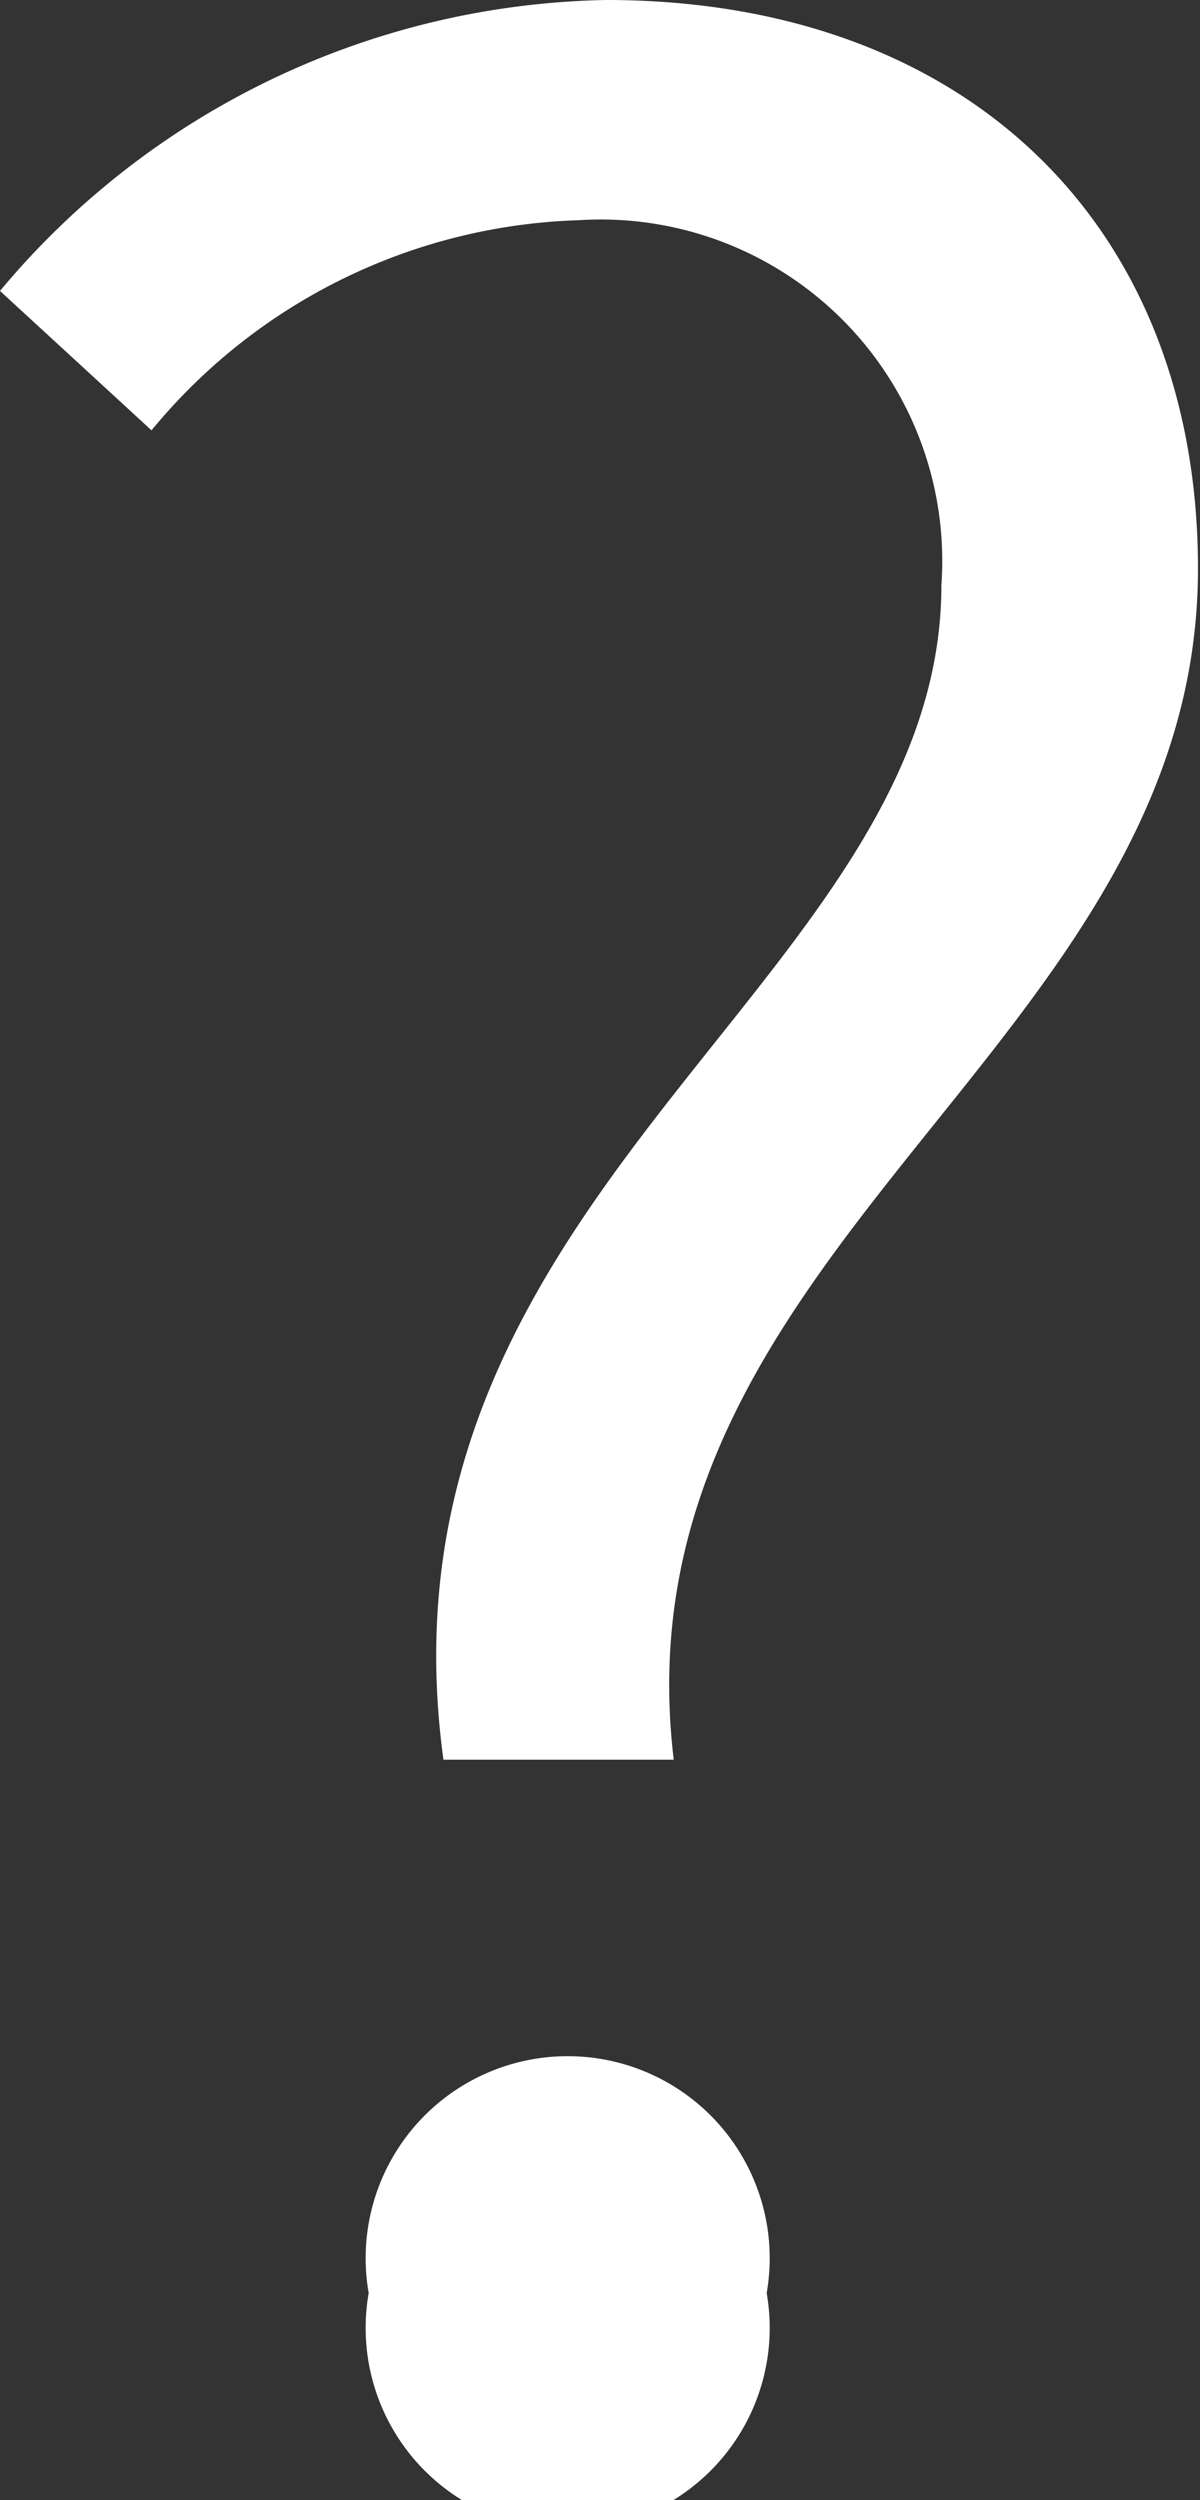 <svg xmlns="http://www.w3.org/2000/svg" viewBox="0 0 11.88 24.75"><rect x="0" y="0" width="11.88" height="24.75" fill="#333333" stroke="none"/><defs><style>.cls-1{fill:#fff;}</style></defs><title>首頁v2 切圖</title><g id="menu"><path class="cls-1" d="M9.32,5.79A3.38,3.38,0,0,0,5.73,2.18,5.7,5.7,0,0,0,1.5,4.26L0,2.88A8,8,0,0,1,6,0c3.58,0,5.86,2.24,5.86,5.63,0,4.74-5.8,6.7-5.19,11.79H4.39C3.62,11.78,9.32,9.73,9.32,5.79ZM3.65,22.7a2,2,0,1,1,3.94,0,2,2,0,1,1-3.94,0Z"/></g></svg>
